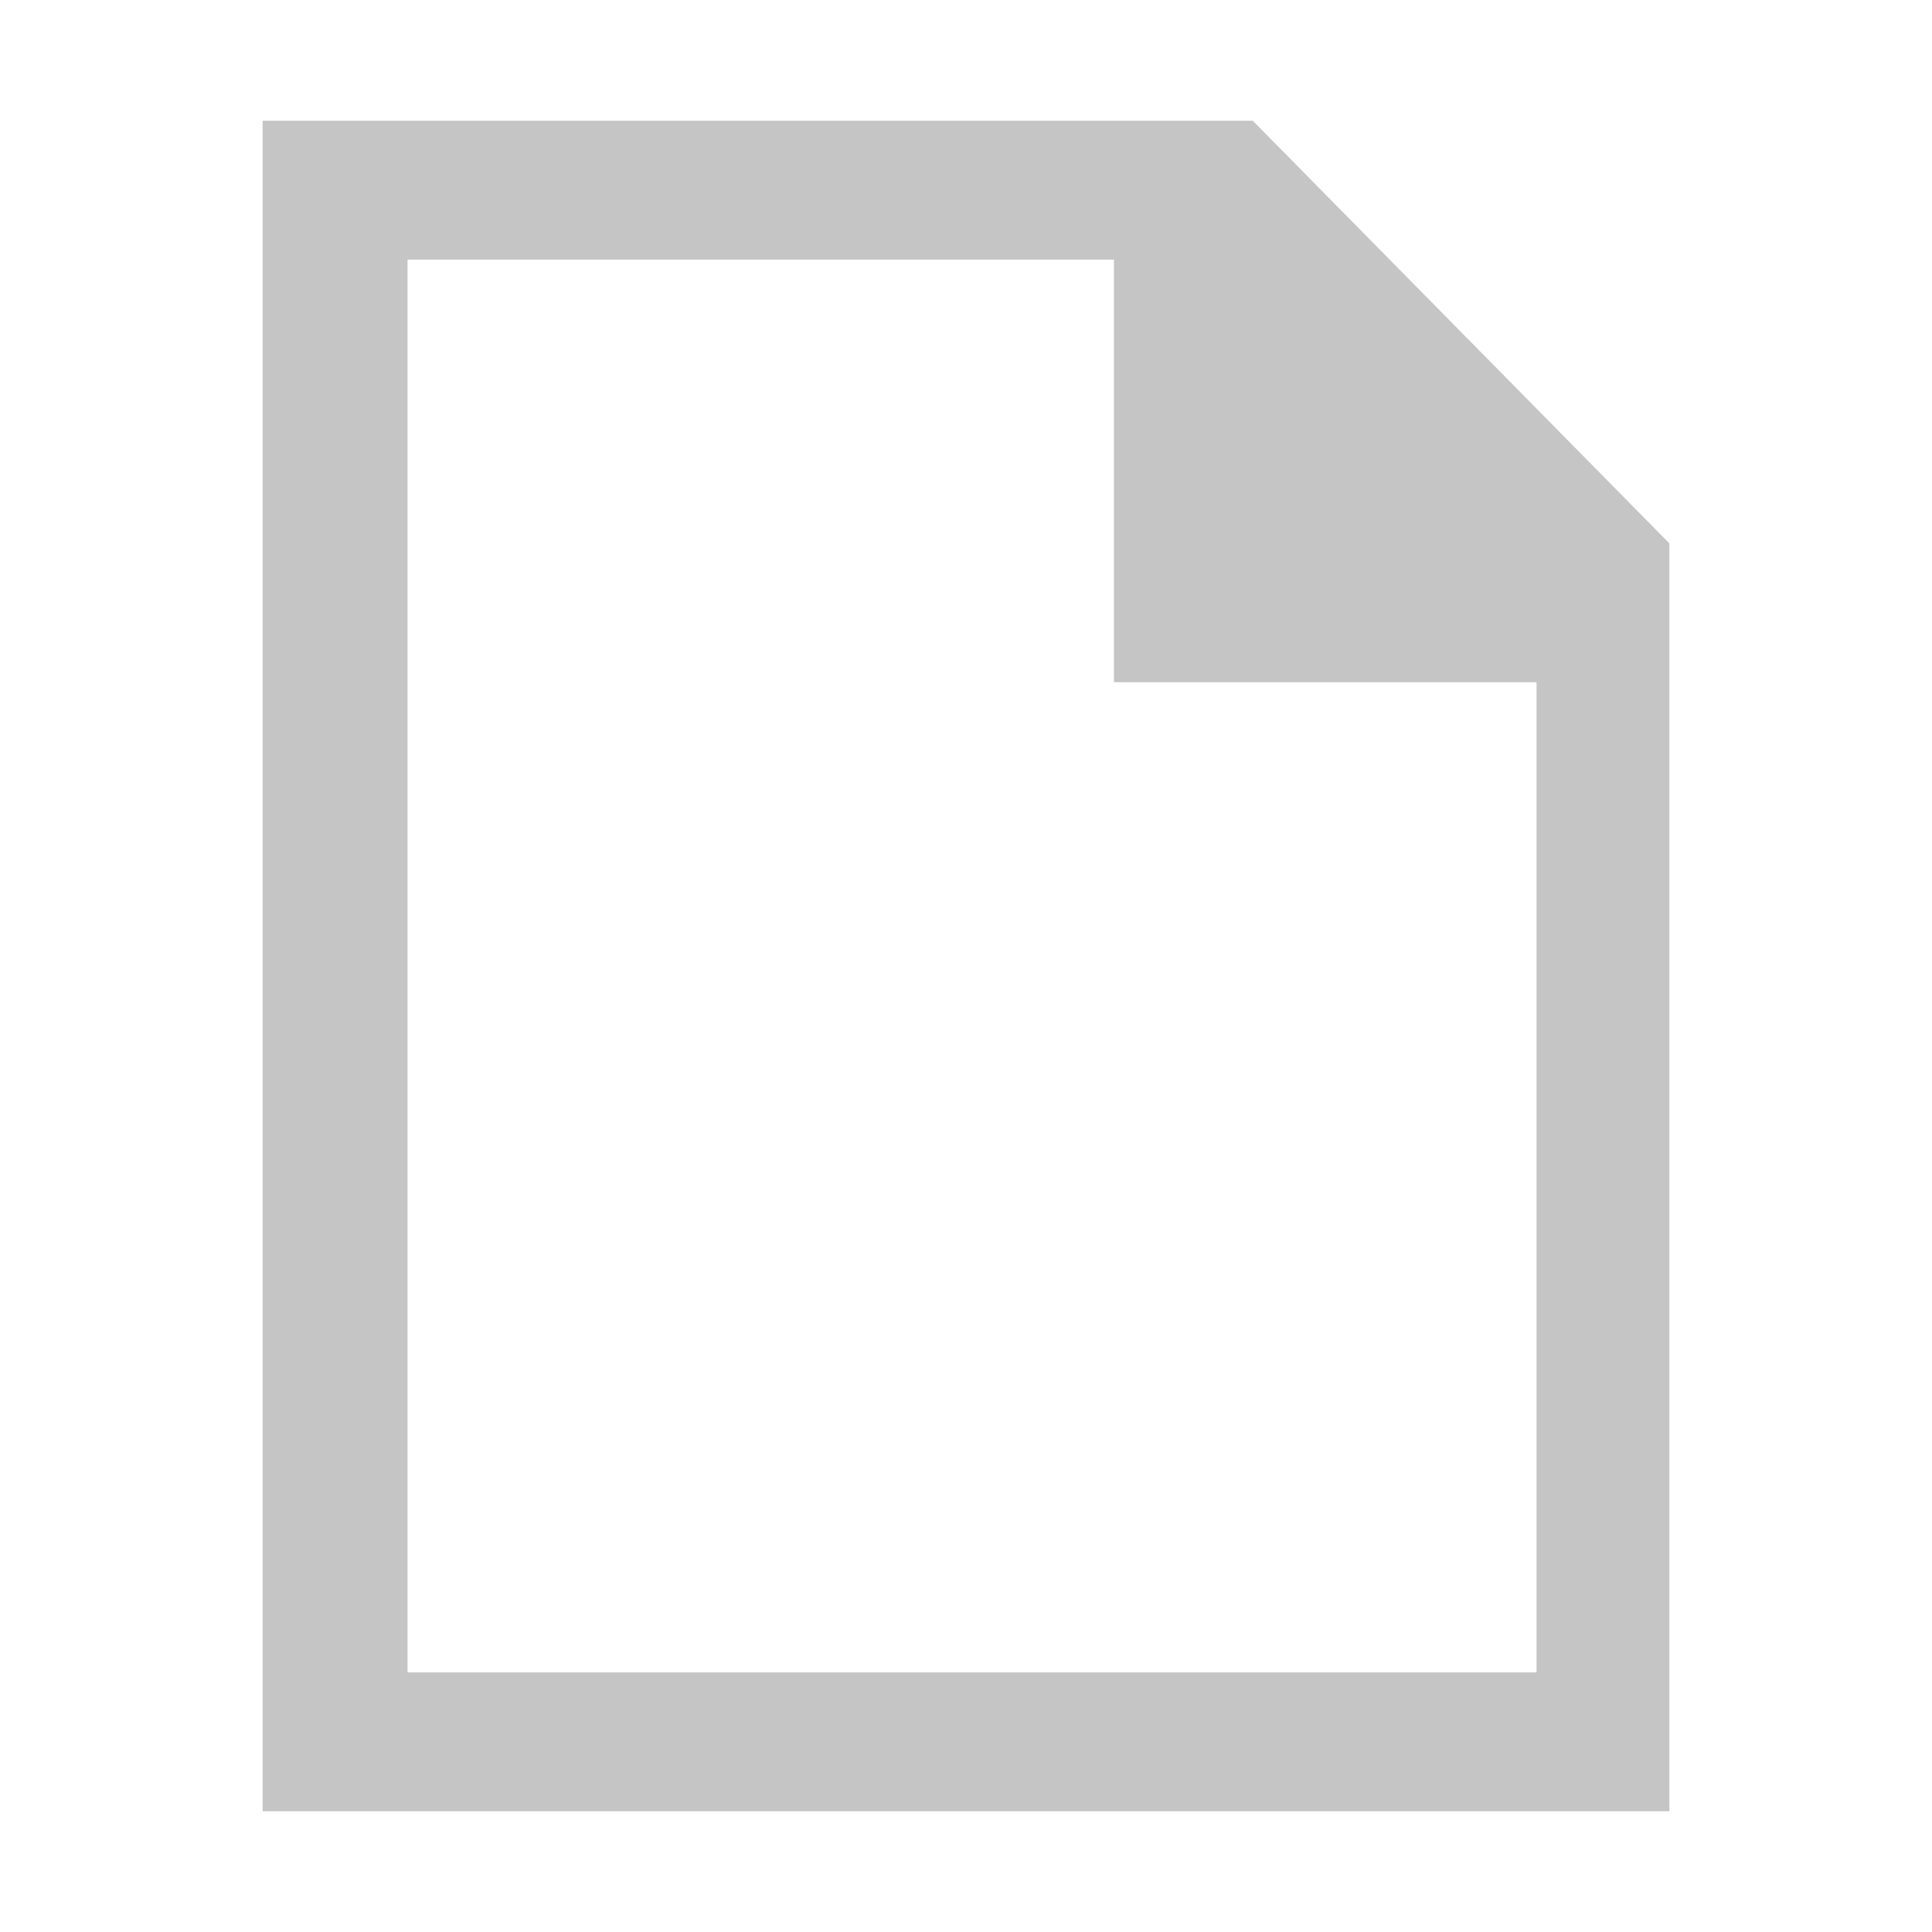 <?xml version="1.0" encoding="utf-8"?>
<svg xmlns="http://www.w3.org/2000/svg" viewBox="0 0 32 32">
<title>default_file</title>
<path d="M20.75,2H4.35V30h23.3V9Zm4.6,25.7H6.75V4.3h11.7v7h7V27.7Z" style="fill:#c5c5c5"/>
</svg>

